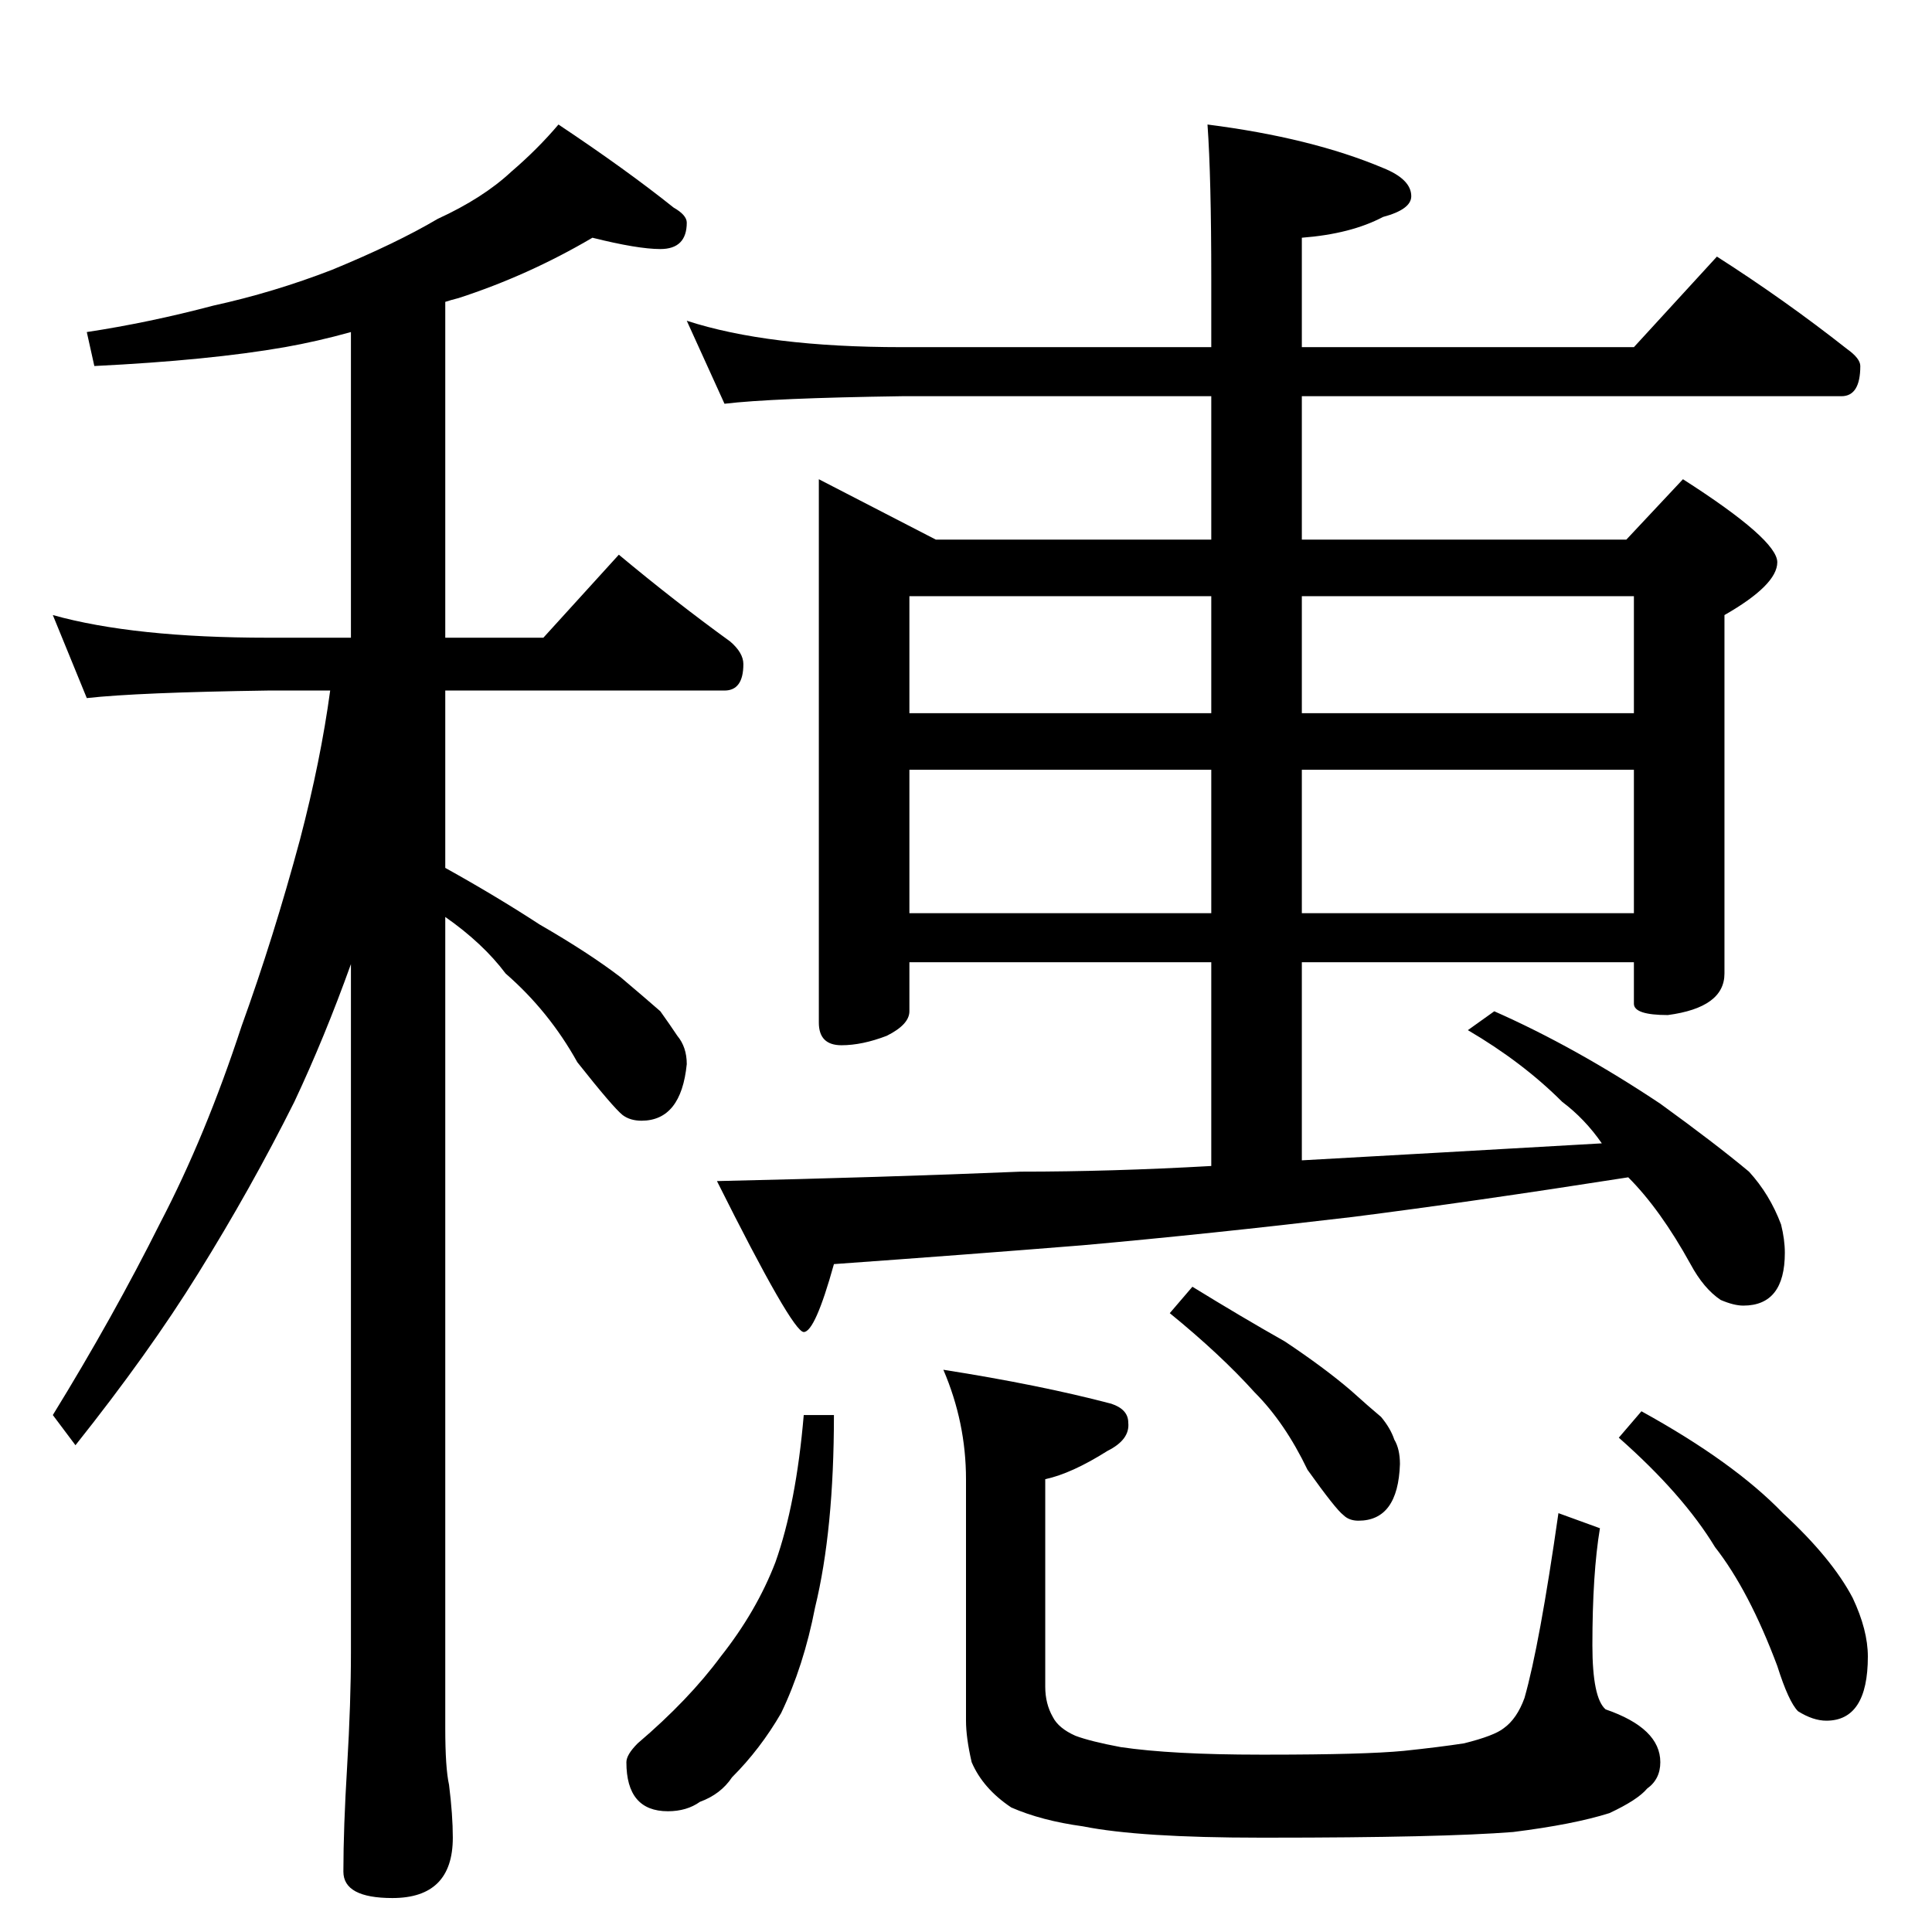 <?xml version="1.0" standalone="no"?>
<!DOCTYPE svg PUBLIC "-//W3C//DTD SVG 1.1//EN" "http://www.w3.org/Graphics/SVG/1.1/DTD/svg11.dtd" >
<svg xmlns="http://www.w3.org/2000/svg" xmlns:xlink="http://www.w3.org/1999/xlink" version="1.1" viewBox="0 -204 1024 1024">
  <g transform="matrix(1 0 0 -1 0 820)">
   <path fill="currentColor"
d="M314 898q-34 -20 -71 -32q-4 -1 -7 -2v-178h52l40 44q30 -25 59 -46q7 -6 7 -12q0 -14 -10 -14h-148v-94q27 -15 50 -30q26 -15 43 -28q13 -11 21 -18q5 -7 9 -13q5 -6 5 -15q-3 -30 -24 -30q-6 0 -10 3q-5 4 -24 28q-15 27 -38 47q-12 16 -32 30v-430q0 -21 2 -30
q2 -16 2 -28q0 -32 -32 -32q-26 0 -26 14q0 23 2 56q2 34 2 60v365q-14 -39 -30 -73q-23 -46 -51 -91q-26 -42 -65 -91l-12 16q32 52 57 102q24 46 43 104q17 47 31 99q11 42 16 79h-33q-69 -1 -96 -4l-18 44q43 -12 114 -12h44v162q-18 -5 -35 -8q-40 -7 -101 -10l-4 18
q33 5 67 14q32 7 63 19q34 14 56 27q24 11 39 25q14 12 25 25q36 -24 61 -44q7 -4 7 -8q0 -14 -14 -14q-12 0 -36 6zM364 854q43 -14 114 -14h164v36q0 54 -2 82q55 -7 93 -23q15 -6 15 -15q0 -7 -15 -11q-17 -9 -43 -11v-58h176l44 48q36 -23 69 -49q7 -5 7 -9
q0 -16 -10 -16h-286v-76h172l30 32q50 -32 50 -44t-28 -28v-190q0 -18 -30 -22q-18 0 -18 6v22h-176v-105q72 4 159 9q-9 13 -21 22q-21 21 -50 38l14 10q43 -19 88 -49q29 -21 47 -36q11 -12 17 -28q2 -8 2 -15q0 -28 -22 -28q-5 0 -12 3q-9 6 -16 19q-16 29 -33 46
q-83 -13 -146 -21q-76 -9 -143 -15q-62 -5 -132 -10q-10 -36 -16 -36t-46 80q89 2 161 5q48 0 101 3v108h-160v-26q0 -7 -12 -13q-13 -5 -24 -5q-12 0 -12 12v288l62 -32h146v76h-164q-69 -1 -94 -4zM482 540h160v76h-160v-76zM690 616v-76h176v76h-176zM482 646h160v62
h-160v-62zM690 708v-62h176v62h-176zM426 274h16q0 -61 -10 -102q-6 -31 -18 -56q-11 -19 -26 -34q-6 -9 -17 -13q-7 -5 -17 -5q-22 0 -22 26q0 4 6 10q27 23 44 46q19 24 29 50q11 31 15 78zM500 298q51 -8 89 -18q9 -3 9 -10q1 -9 -11 -15q-19 -12 -33 -15v-110
q0 -9 4 -16q3 -6 12 -10q8 -3 24 -6q27 -4 74 -4h4q51 0 72 2q19 2 32 4q16 4 21 8q7 5 11 16q8 28 18 98l22 -8q-4 -24 -4 -62q0 -28 7 -34q29 -10 29 -28q0 -9 -7 -14q-5 -6 -20 -13q-19 -6 -51 -10q-38 -3 -130 -3h-4q-64 0 -94 6q-22 3 -38 10q-15 10 -21 24
q-3 13 -3 22v128q0 30 -12 58zM632 342q26 -16 49 -29q21 -14 35 -26q10 -9 16 -14q5 -6 7 -12q3 -5 3 -13q-1 -30 -22 -30q-5 0 -8 3q-4 3 -19 24q-12 25 -28 41q-18 20 -45 42zM870 276q49 -27 75 -54q26 -24 37 -45q8 -17 8 -31q0 -34 -22 -34q-7 0 -15 5q-5 5 -11 24
q-15 40 -33 63q-17 28 -51 58z" />
  </g>

</svg>
